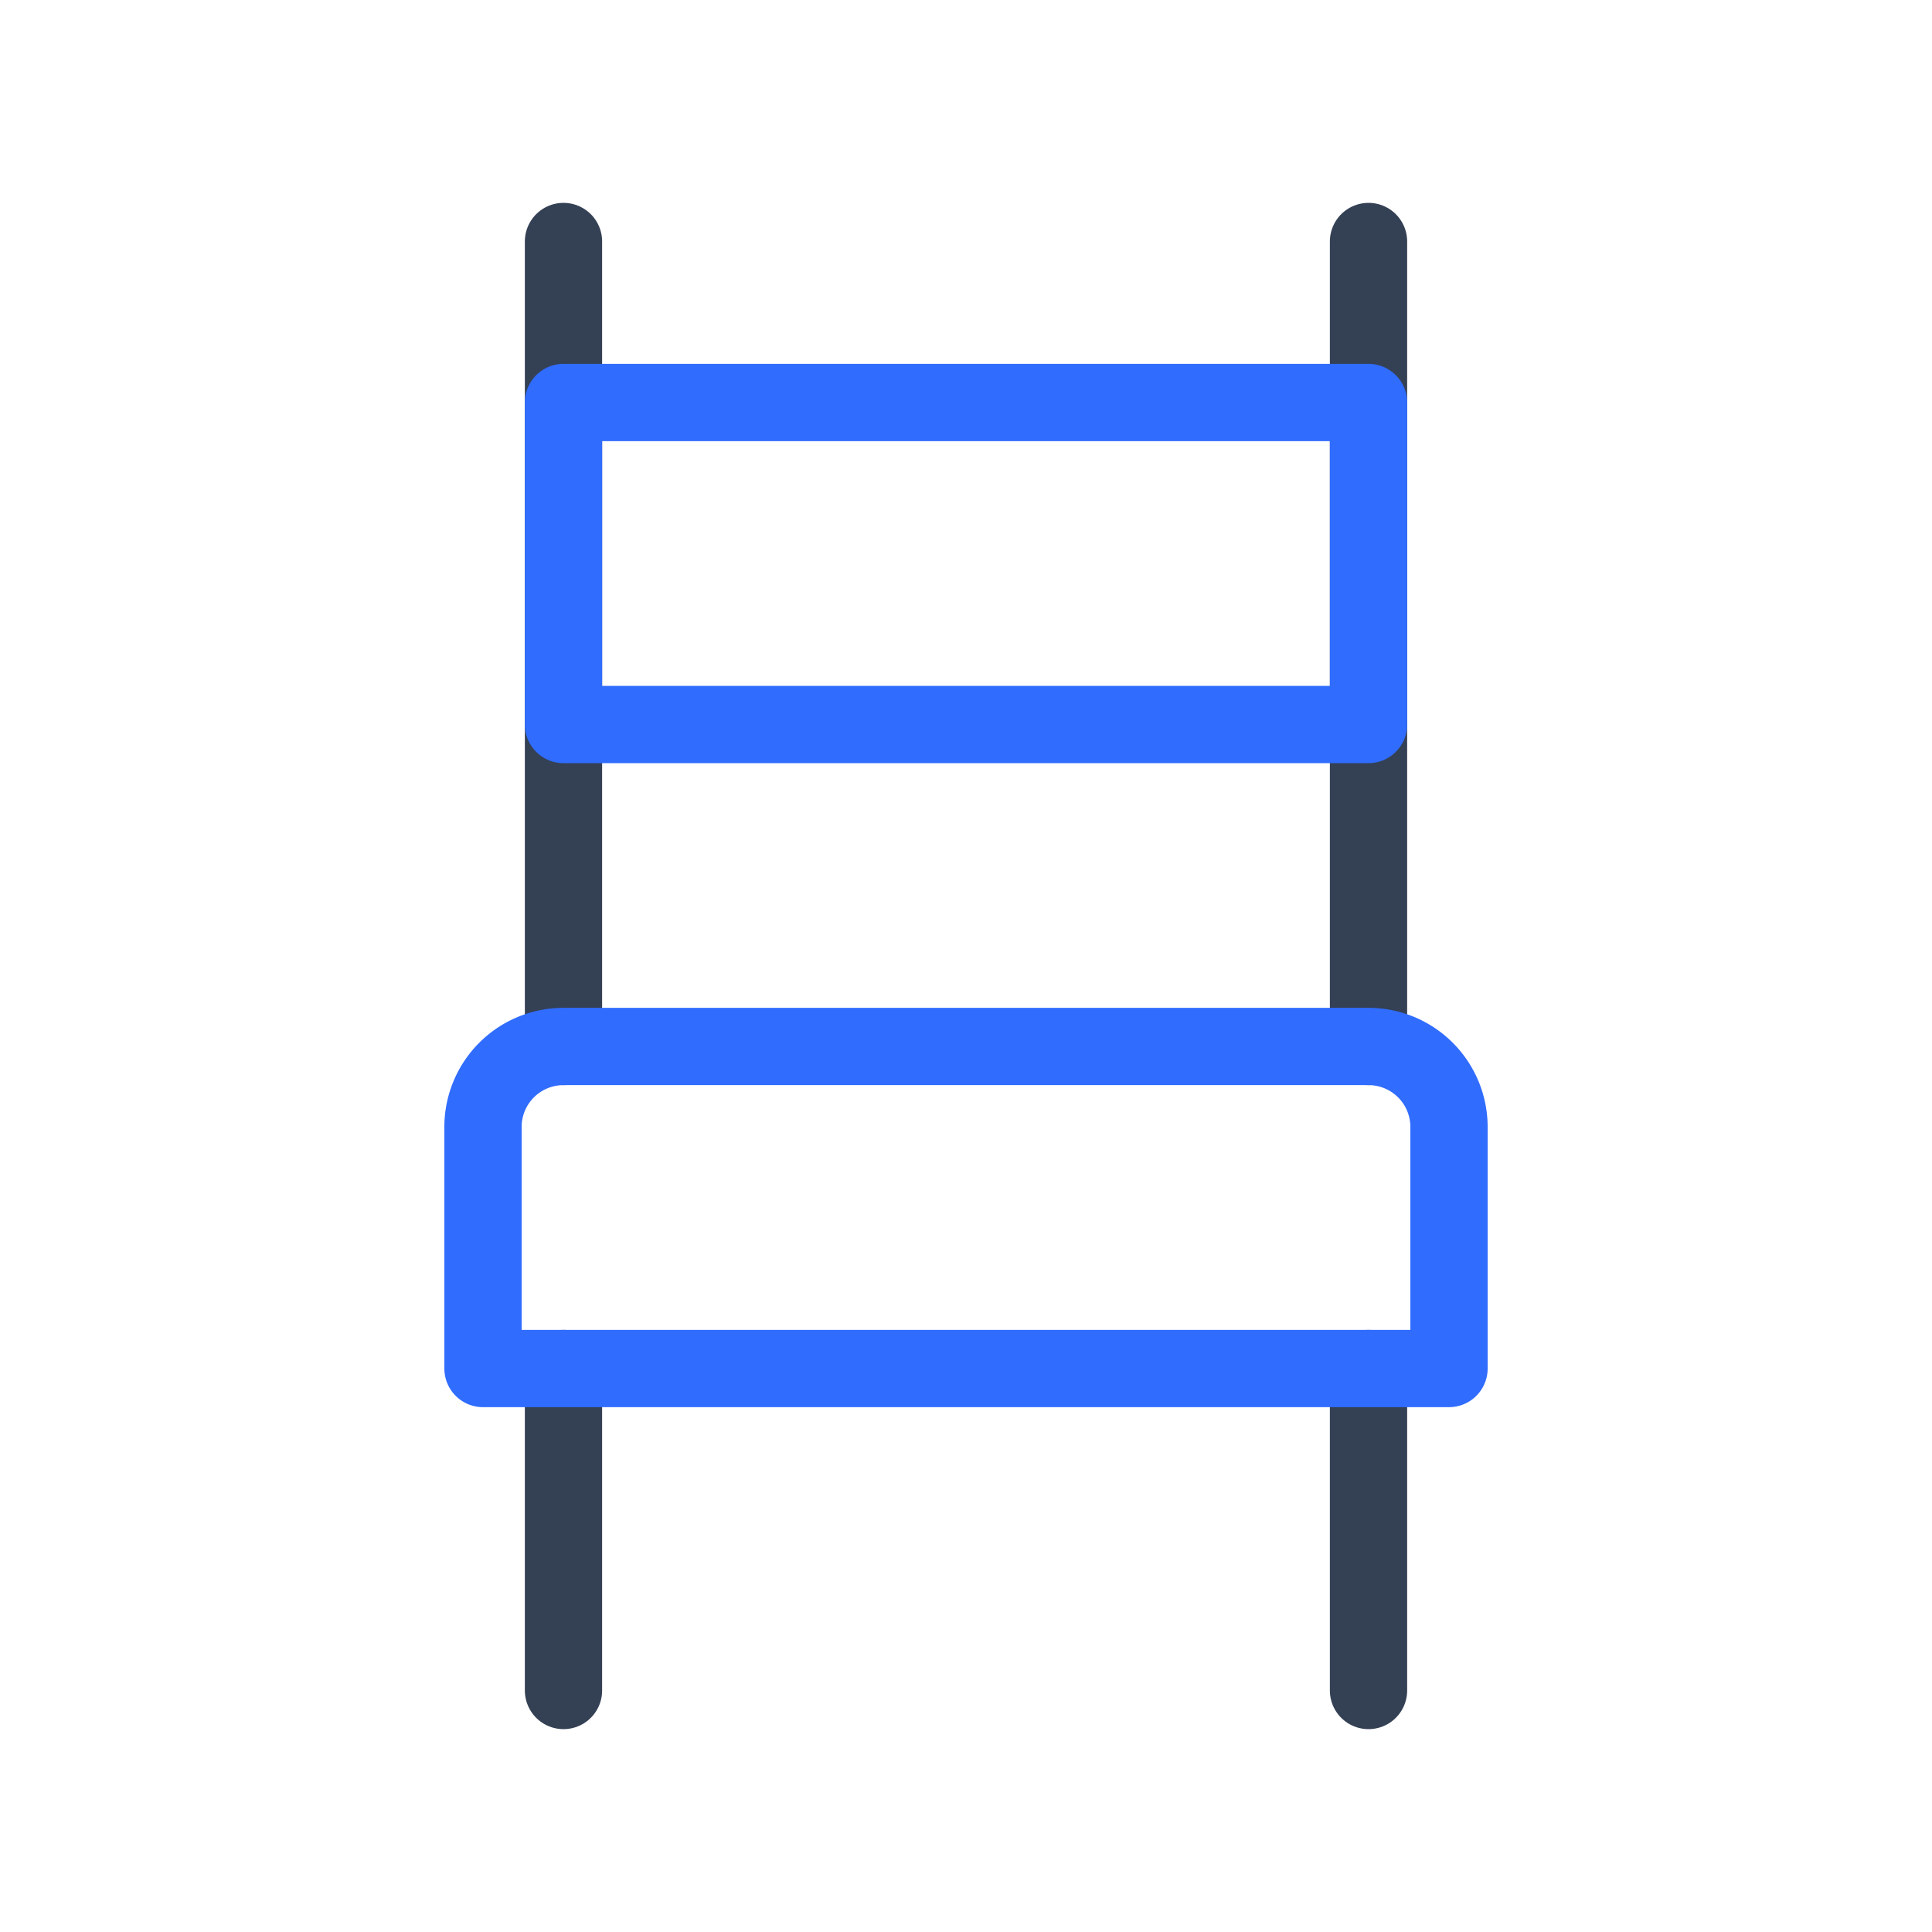 <svg xmlns="http://www.w3.org/2000/svg" width="3em" height="3em" viewBox="0 0 50 50"><g fill="none" stroke-linecap="round" stroke-linejoin="round" stroke-width="2"><path stroke="#344054" d="M14.583 6.25v20.833m0 8.334v8.333zm20.834 0v8.333zm0-8.334V6.25z"/><path stroke="#306CFE" d="M35.417 18.75H14.583v-8.333h20.834zM37.5 35.417h-25v-6.25a2.083 2.083 0 0 1 2.083-2.084h20.834a2.083 2.083 0 0 1 2.083 2.084z"/></g></svg>